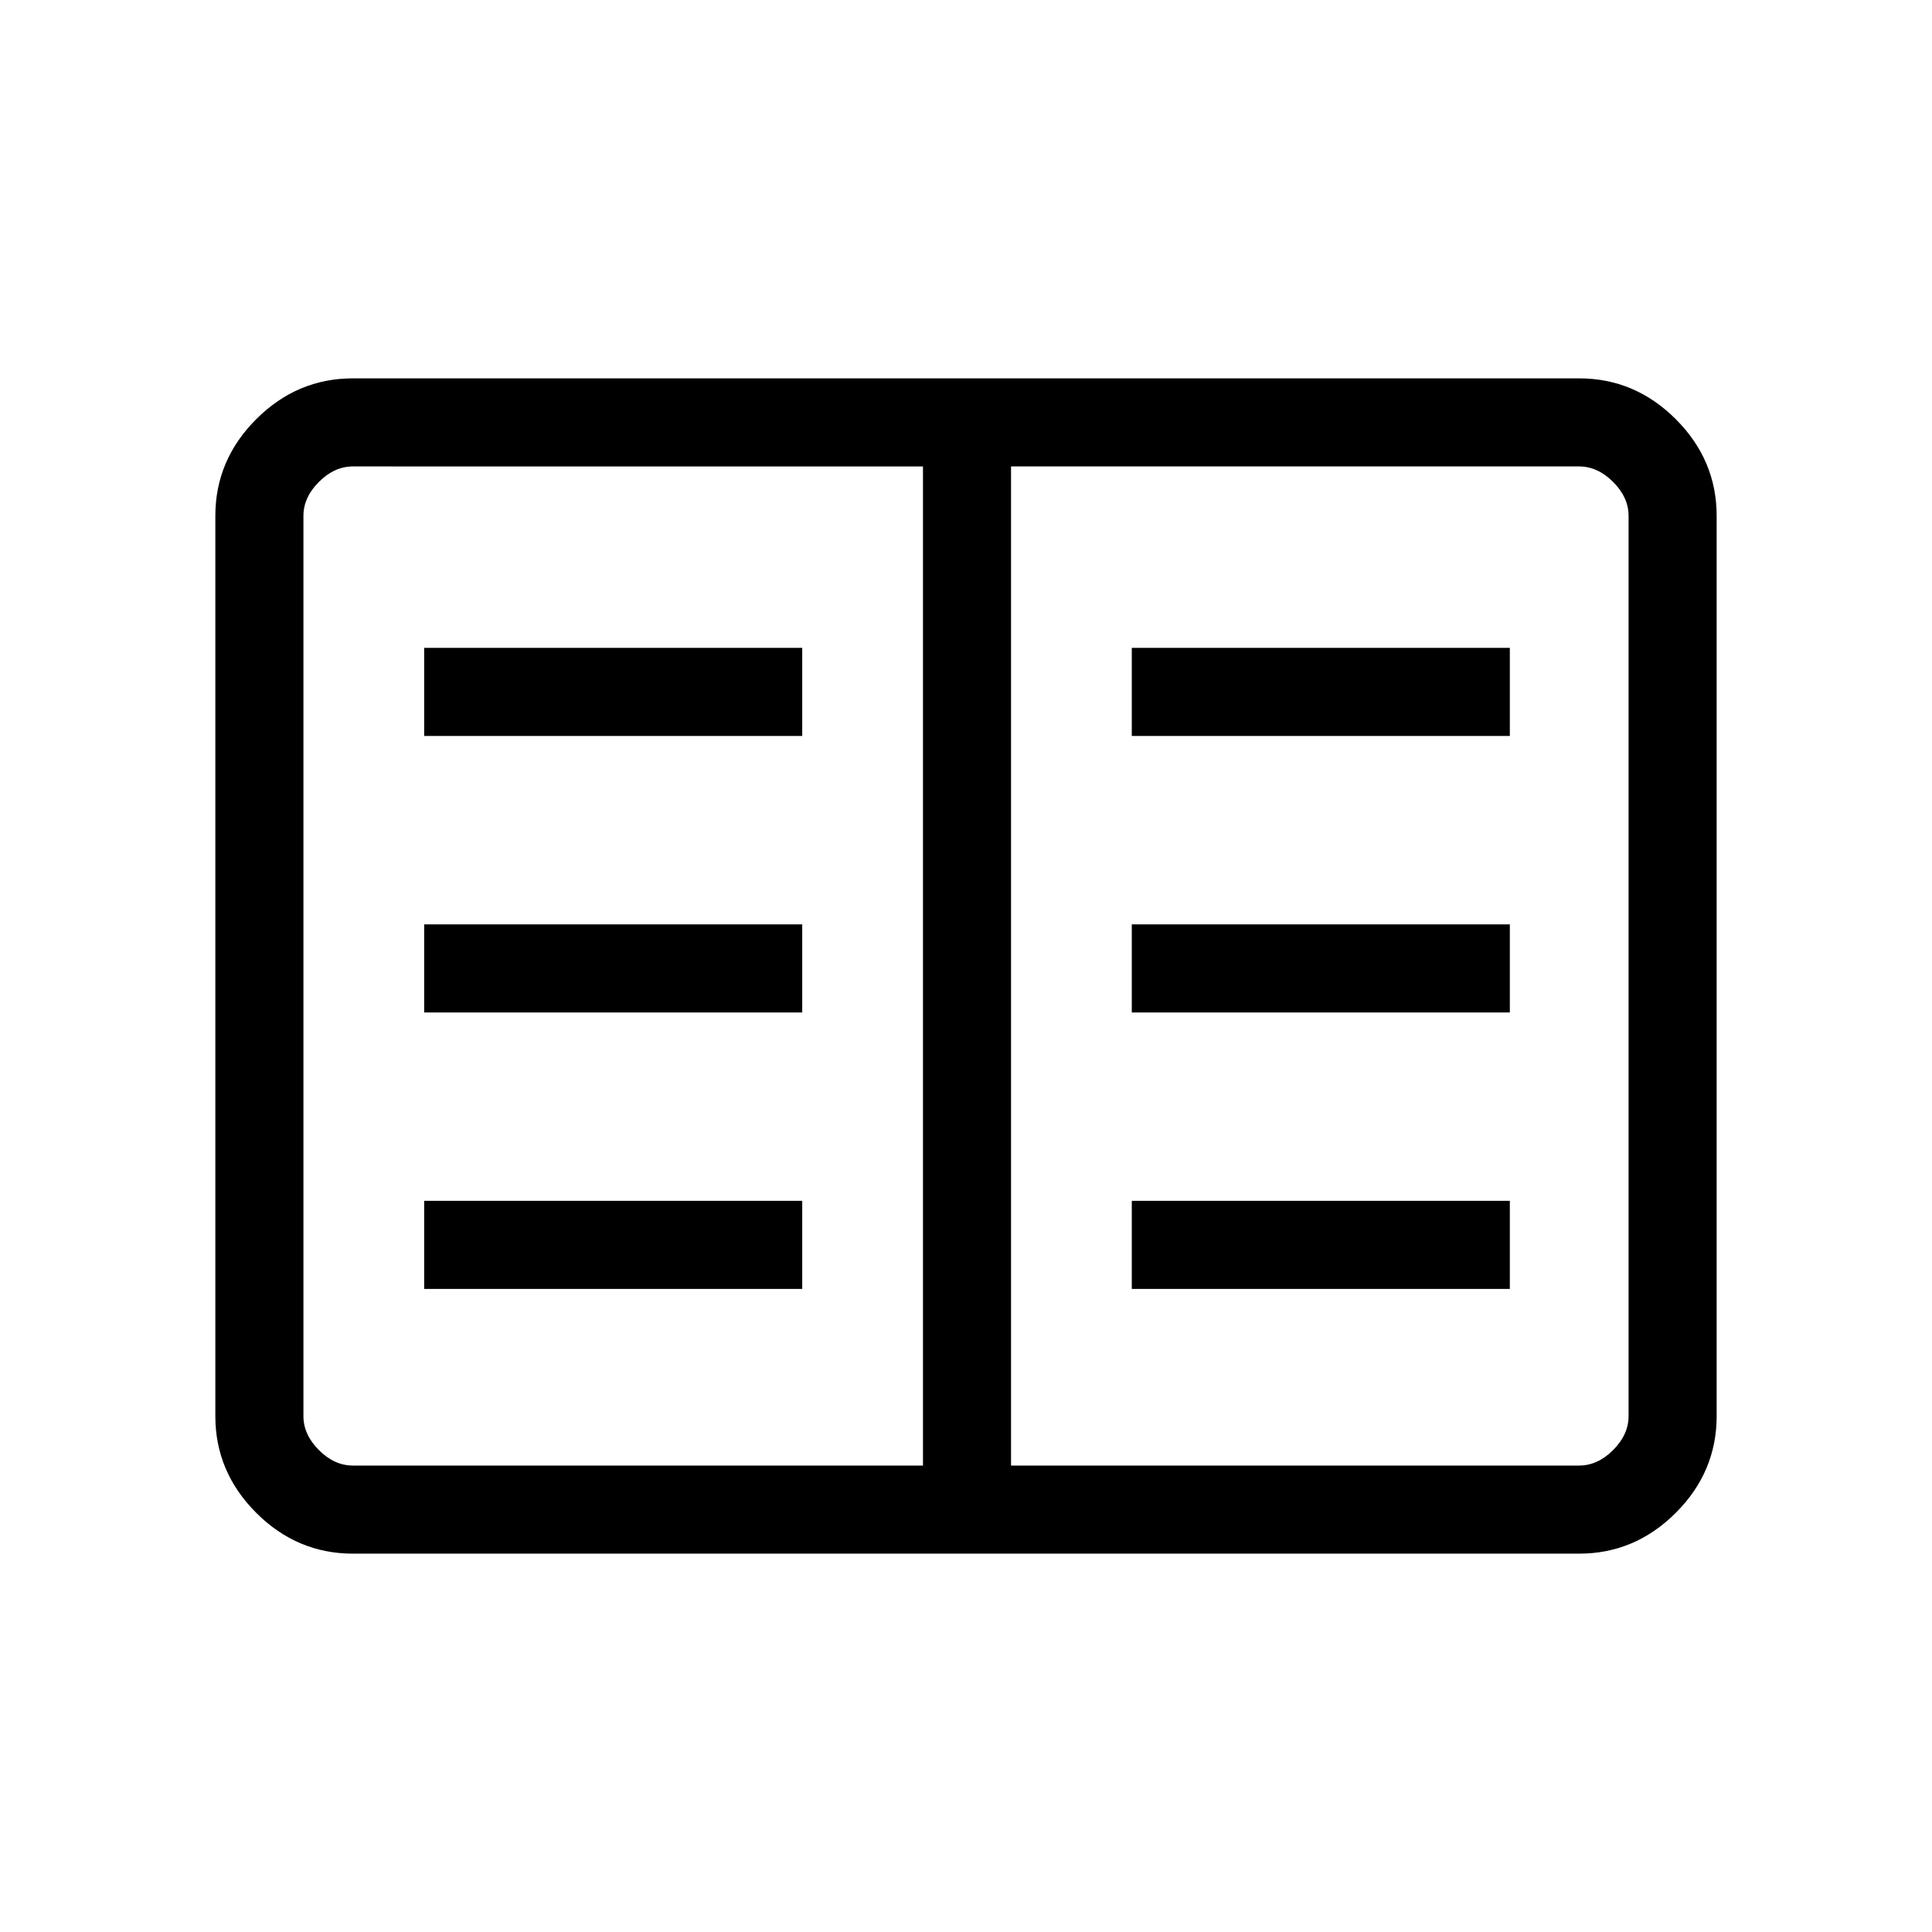 <svg xmlns="http://www.w3.org/2000/svg" height="48" viewBox="0 -960 960 960" width="48"><path d="M175.38-188q-27.78 0-48.08-20.3-20.3-20.3-20.3-48.08v-447.24q0-27.78 20.3-48.08 20.3-20.3 48.08-20.3h609.24q27.78 0 48.08 20.3 20.3 20.3 20.3 48.08v447.24q0 27.78-20.3 48.08-20.3 20.3-48.08 20.3H175.38Zm0-43.77h283.24v-496.46H175.38q-9.23 0-16.92 7.69-7.69 7.69-7.69 16.92v447.24q0 9.23 7.69 16.92 7.69 7.69 16.92 7.69Zm327 0h282.24q9.23 0 16.92-7.69 7.69-7.69 7.69-16.92v-447.24q0-9.23-7.69-16.92-7.69-7.69-16.92-7.69H502.38v496.46Zm-291.61-87.77h187.85v-43.77H210.77v43.77Zm0-137.38h187.85v-43.77H210.77v43.77Zm0-137.39h187.85v-43.77H210.77v43.77Zm351.61 274.77h187.85v-43.77H562.38v43.77Zm0-137.38h187.85v-43.77H562.38v43.77Zm0-137.39h187.85v-43.77H562.38v43.77ZM458.62-231.77V-728.23v496.46Z"/></svg>